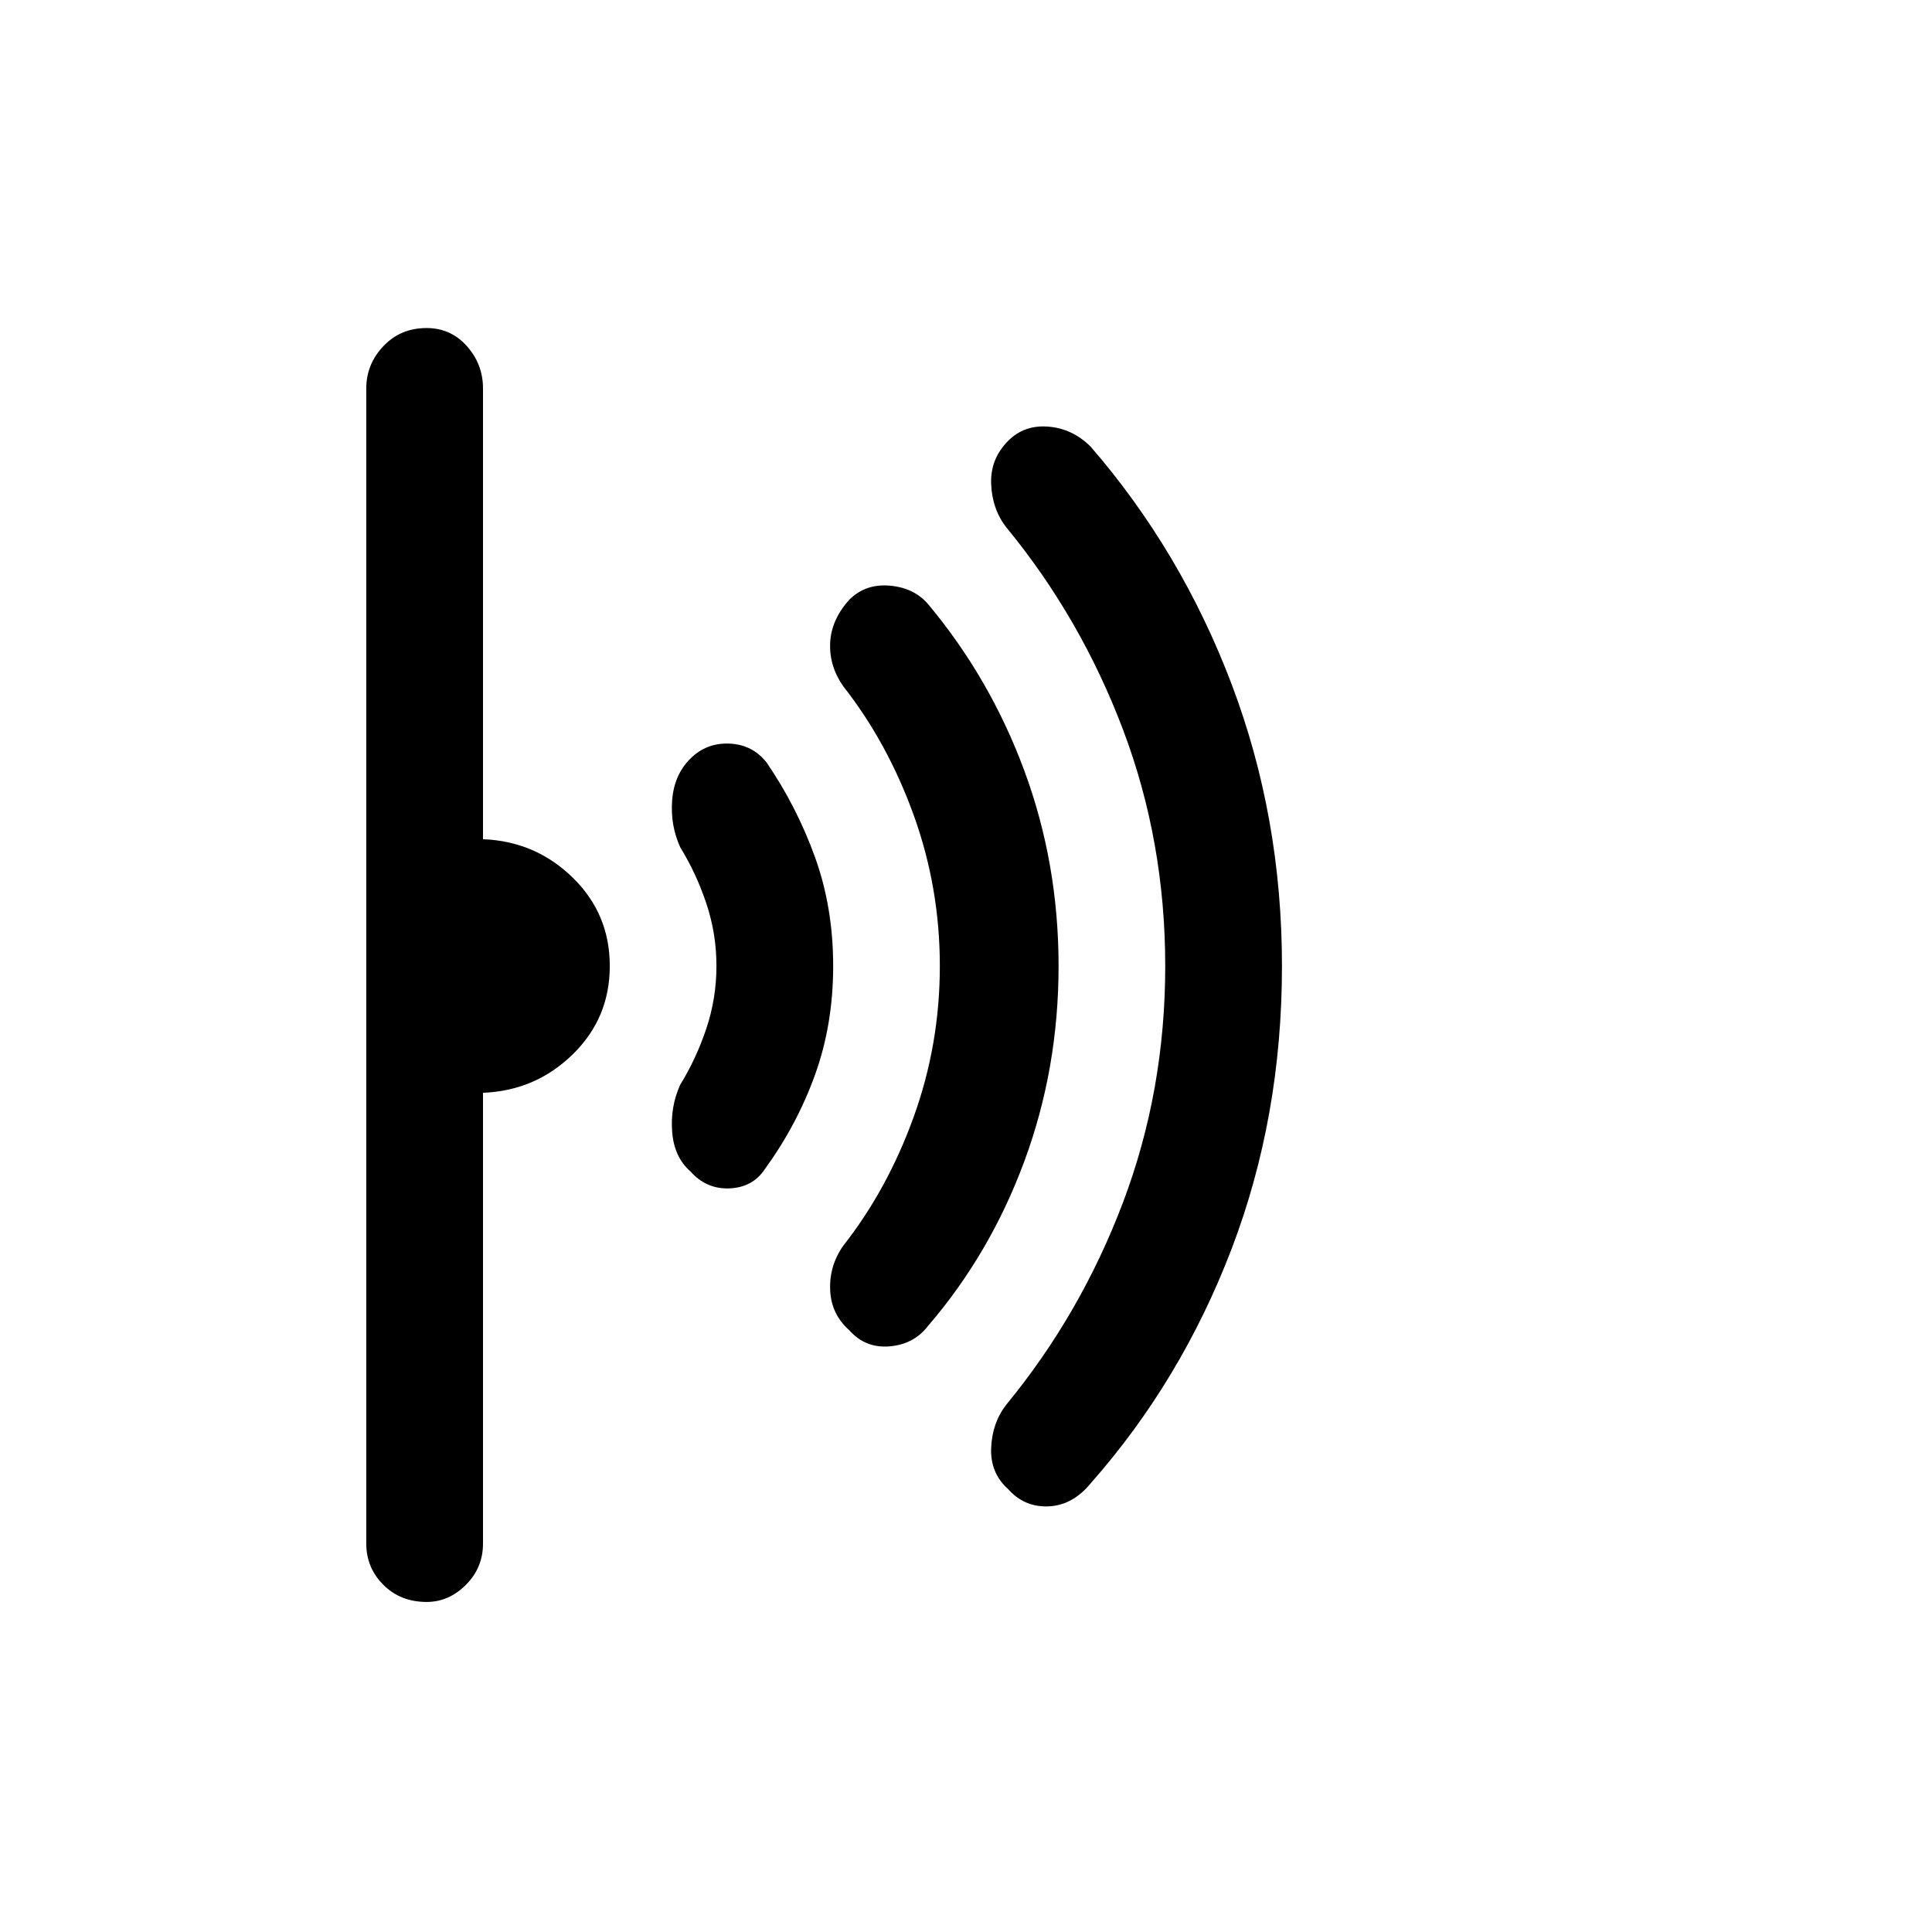 <svg xmlns="http://www.w3.org/2000/svg" height="48" width="48"><path d="M31.85 24q0 3.75-1.25 7.025-1.25 3.275-3.5 5.825-.45.55-1.05.575-.6.025-1-.425-.45-.4-.425-1.025.025-.625.375-1.075 1.85-2.25 2.9-5.025Q28.95 27.1 28.95 24t-1.05-5.875Q26.85 15.35 25 13.1q-.35-.45-.375-1.075-.025-.625.425-1.075.4-.4 1-.35.6.05 1.05.5 2.25 2.6 3.5 5.9 1.25 3.3 1.25 7Zm-5.55 0q0 2.55-.85 4.85t-2.4 4.1q-.35.45-.95.5-.6.05-1-.4-.45-.4-.475-1-.025-.6.325-1.1 1.1-1.4 1.75-3.2.65-1.8.65-3.75t-.65-3.75q-.65-1.8-1.75-3.2-.35-.5-.325-1.075.025-.575.475-1.075.4-.4 1-.35.6.05.95.45 1.55 1.85 2.4 4.15.85 2.3.85 4.85Zm-5.6 0q0 1.45-.45 2.7-.45 1.25-1.25 2.35-.3.45-.875.475-.575.025-.975-.425-.4-.35-.45-.975-.05-.625.2-1.175.4-.65.65-1.4.25-.75.25-1.55t-.25-1.55q-.25-.75-.65-1.4-.25-.55-.2-1.175.05-.625.45-1.025.4-.4.975-.375.575.025.925.475.75 1.1 1.2 2.35.45 1.25.45 2.7Zm-5.55 0q0 1.3-.925 2.2-.925.9-2.225.95v11.2q0 .6-.425 1.025-.425.425-.975.425-.65 0-1.075-.425Q9.1 38.95 9.1 38.35V9.65q0-.6.425-1.05.425-.45 1.075-.45.6 0 1 .45t.4 1.05v11.2q1.3.05 2.225.95.925.9.925 2.2Z"/></svg>